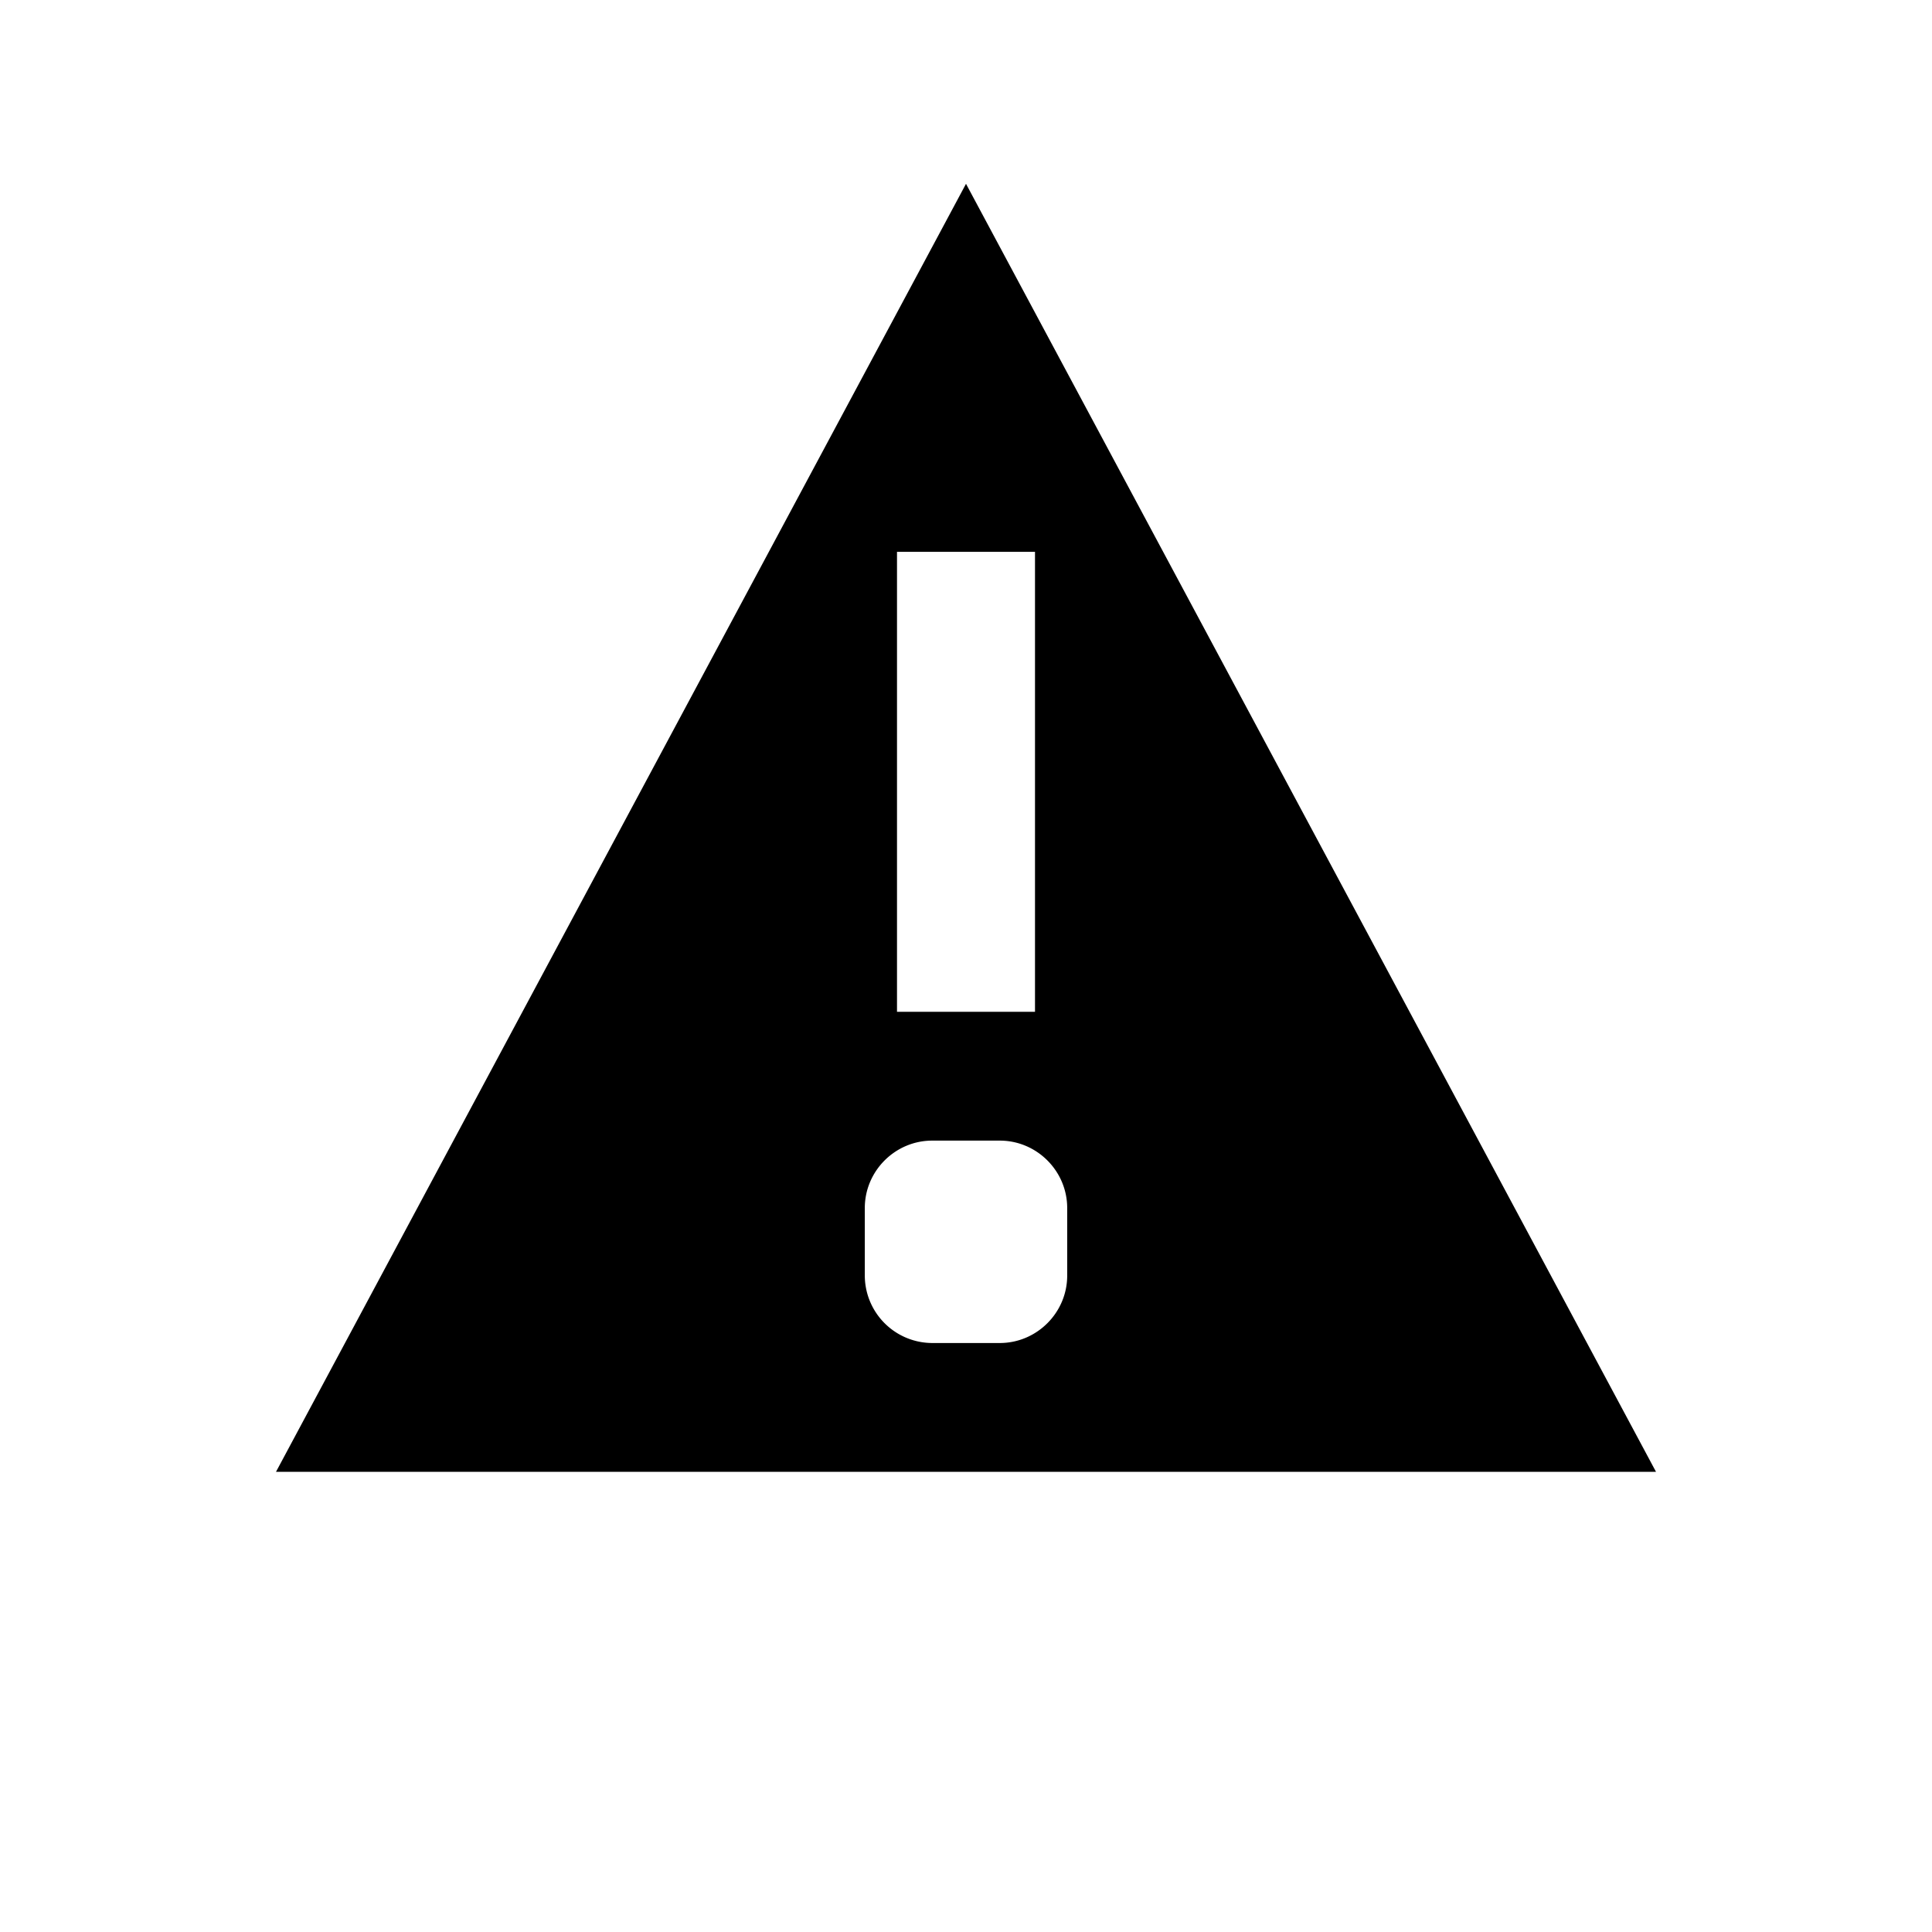 <svg xmlns="http://www.w3.org/2000/svg" viewBox="0 0 21 21"><path d="M10.5 1.998l-7.5 14h15l-7.5-14zm-.75 4h1.5v5h-1.5v-5zm1.117 8.6h-.734a.735.735 0 0 1-.733-.733v-.734c0-.403.33-.733.733-.733h.734c.403 0 .733.33.733.733v.734c0 .403-.33.733-.733.733z"/></svg>